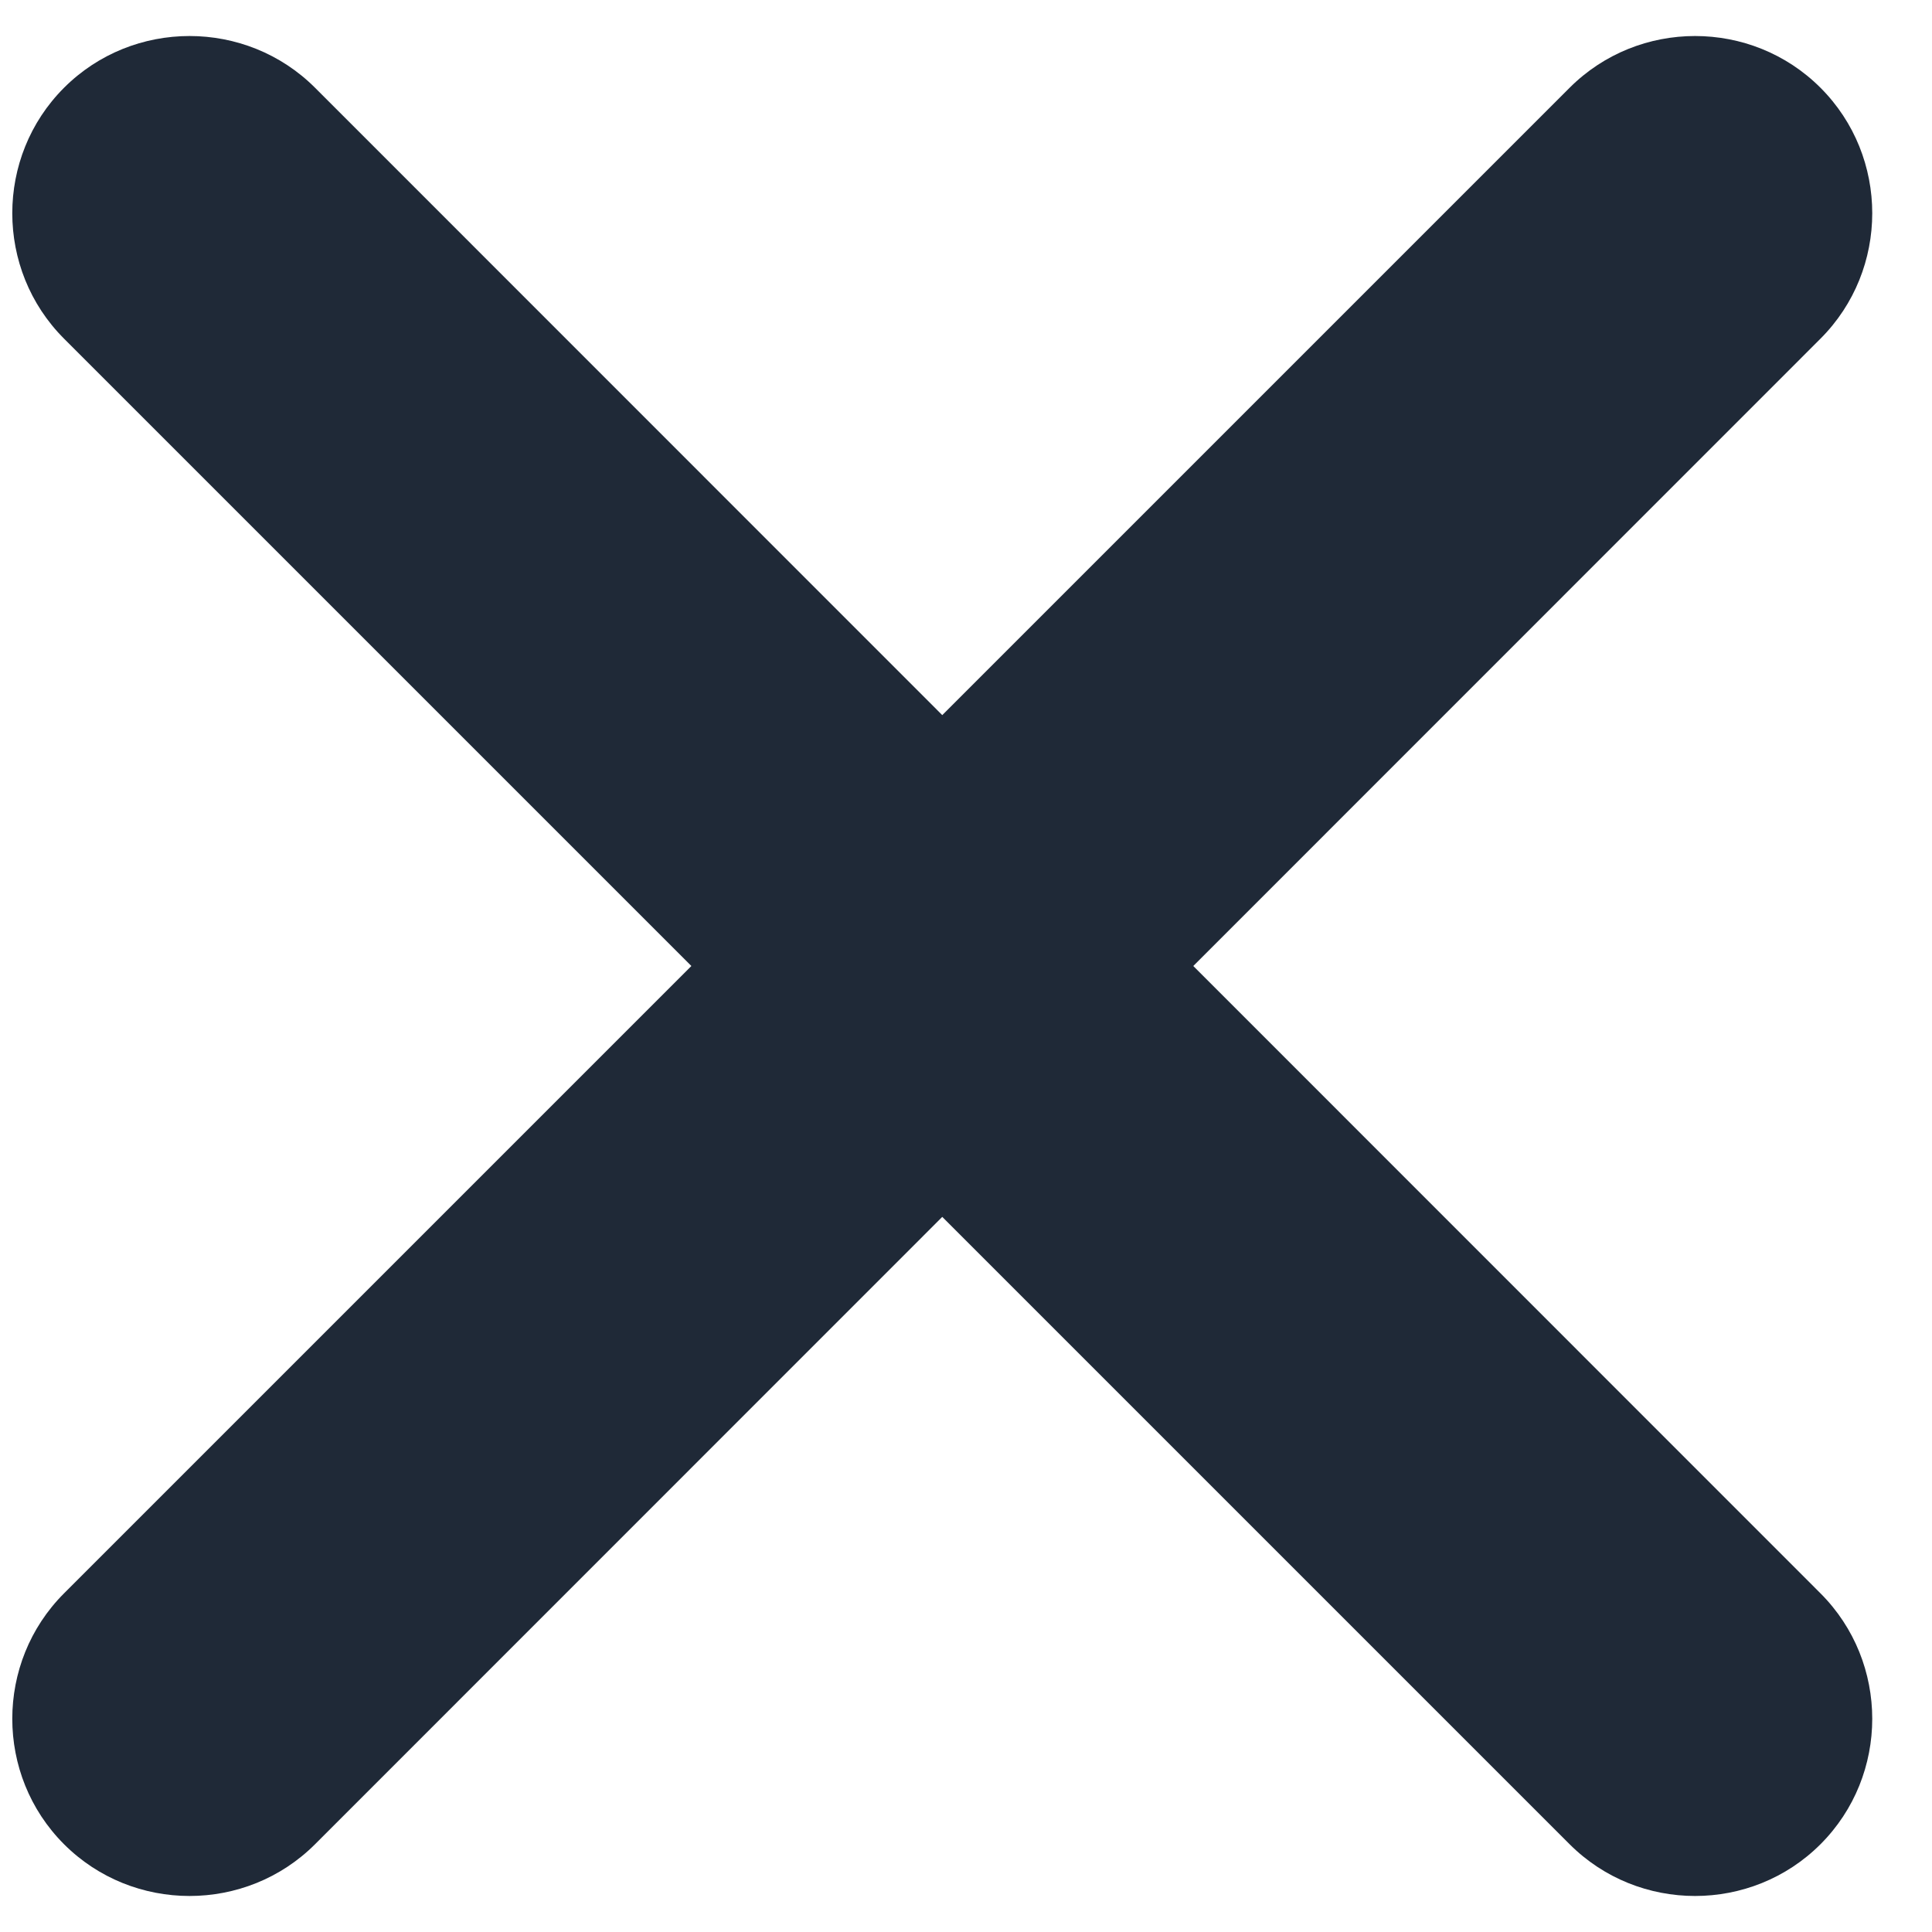 <svg width="14" height="14" viewBox="0 0 14 14" fill="none" xmlns="http://www.w3.org/2000/svg">
<path d="M13.192 2.454L8.647 7L13.192 11.546C13.692 12.046 13.692 12.864 13.192 13.364C12.692 13.864 11.874 13.864 11.374 13.364L6.828 8.818L2.283 13.364C1.783 13.864 0.964 13.864 0.464 13.364C-0.036 12.864 -0.036 12.046 0.464 11.546L5.01 7L0.464 2.454C-0.036 1.954 -0.036 1.136 0.464 0.636C0.964 0.136 1.783 0.136 2.283 0.636L6.828 5.182L11.374 0.636C11.874 0.136 12.692 0.136 13.192 0.636C13.692 1.136 13.692 1.954 13.192 2.454Z" fill="#1F2937"/>
</svg>
